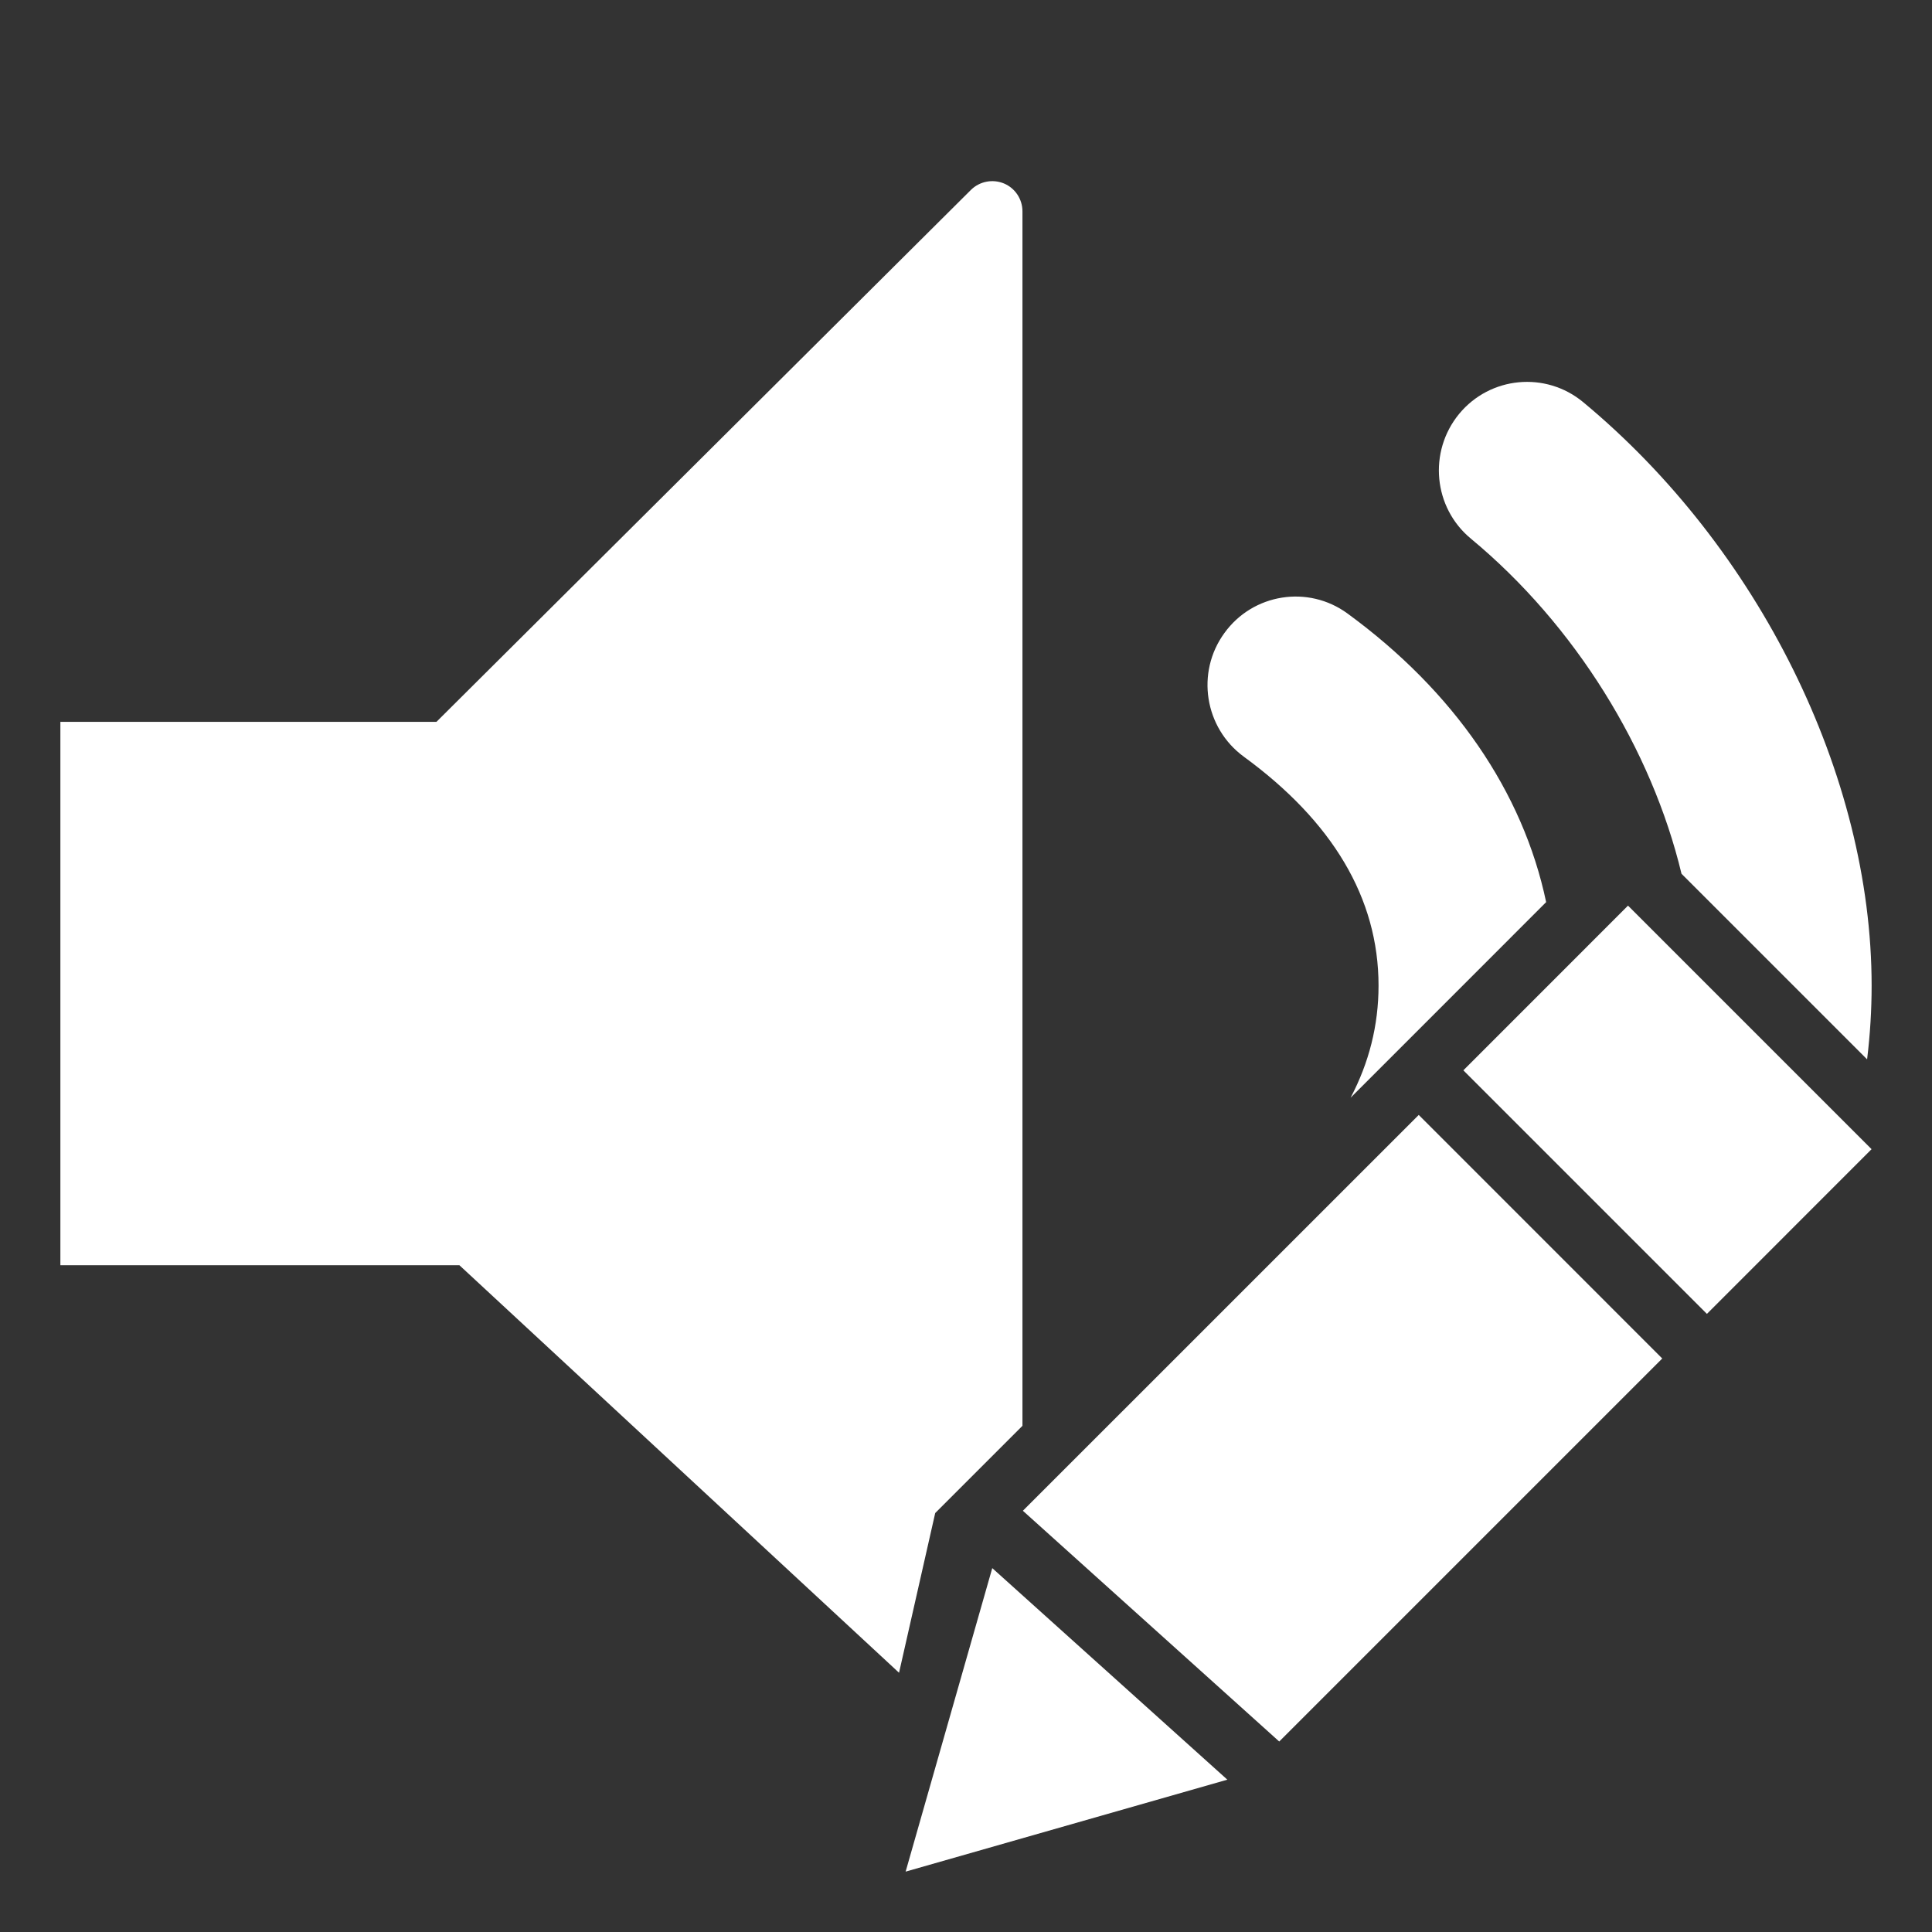 <?xml version="1.0" encoding="UTF-8"?>
<svg width="32px" height="32px" viewBox="0 0 32 32" version="1.1" xmlns="http://www.w3.org/2000/svg" xmlns:xlink="http://www.w3.org/1999/xlink">
    <rect x="0" y="0" width="32" height="32" fill="#333333" stroke="none"/>
    <!-- Generator: Sketch 55.2 (78181) - https://sketchapp.com -->
    <title>audio-edit</title>
    <desc>Created with Sketch.</desc>
    <g id="audio-edit" stroke="none" stroke-width="1" fill="none" fill-rule="evenodd">
        <path d="M27.851,14.472 C27.357,12.414 26.093,10.356 24.364,8.923 C23.74,8.408 23.653,7.482 24.168,6.855 C24.681,6.234 25.599,6.146 26.22,6.659 C29.129,9.071 31,12.844 31,16.325 C31,16.729 30.975,17.137 30.925,17.546 L27.851,14.472 Z M23.499,17.053 L22.37,18.182 C22.676,17.601 22.833,16.981 22.833,16.325 C22.833,14.874 22.068,13.604 20.6,12.532 C19.949,12.054 19.805,11.137 20.28,10.485 C20.753,9.83 21.667,9.685 22.318,10.161 C24.083,11.45 25.225,13.115 25.609,14.942 L23.499,17.053 Z M7.609,20.956 L1,20.956 L1,11.956 L7.229,11.956 L16.082,3.145 C16.226,3.003 16.441,2.962 16.627,3.038 C16.814,3.116 16.935,3.298 16.935,3.5 L16.935,23.616 L15.49,25.061 L14.891,27.706 L7.609,20.956 Z" id="Combined-Shape" fill="#FFFFFF"></path>
        <path d="M16.942,25.023 L23.499,18.467 L27.532,22.501 L21.188,28.845 L16.942,25.023 Z M15.814,28.148 L16.435,25.973 L20.329,29.477 L15,31 L15.814,28.148 Z M26.965,15 L30.999,19.034 L28.272,21.762 L24.238,17.728 L26.965,15 Z" id="Combined-Shape" fill="#FFFFFF"></path>
    </g>
</svg>